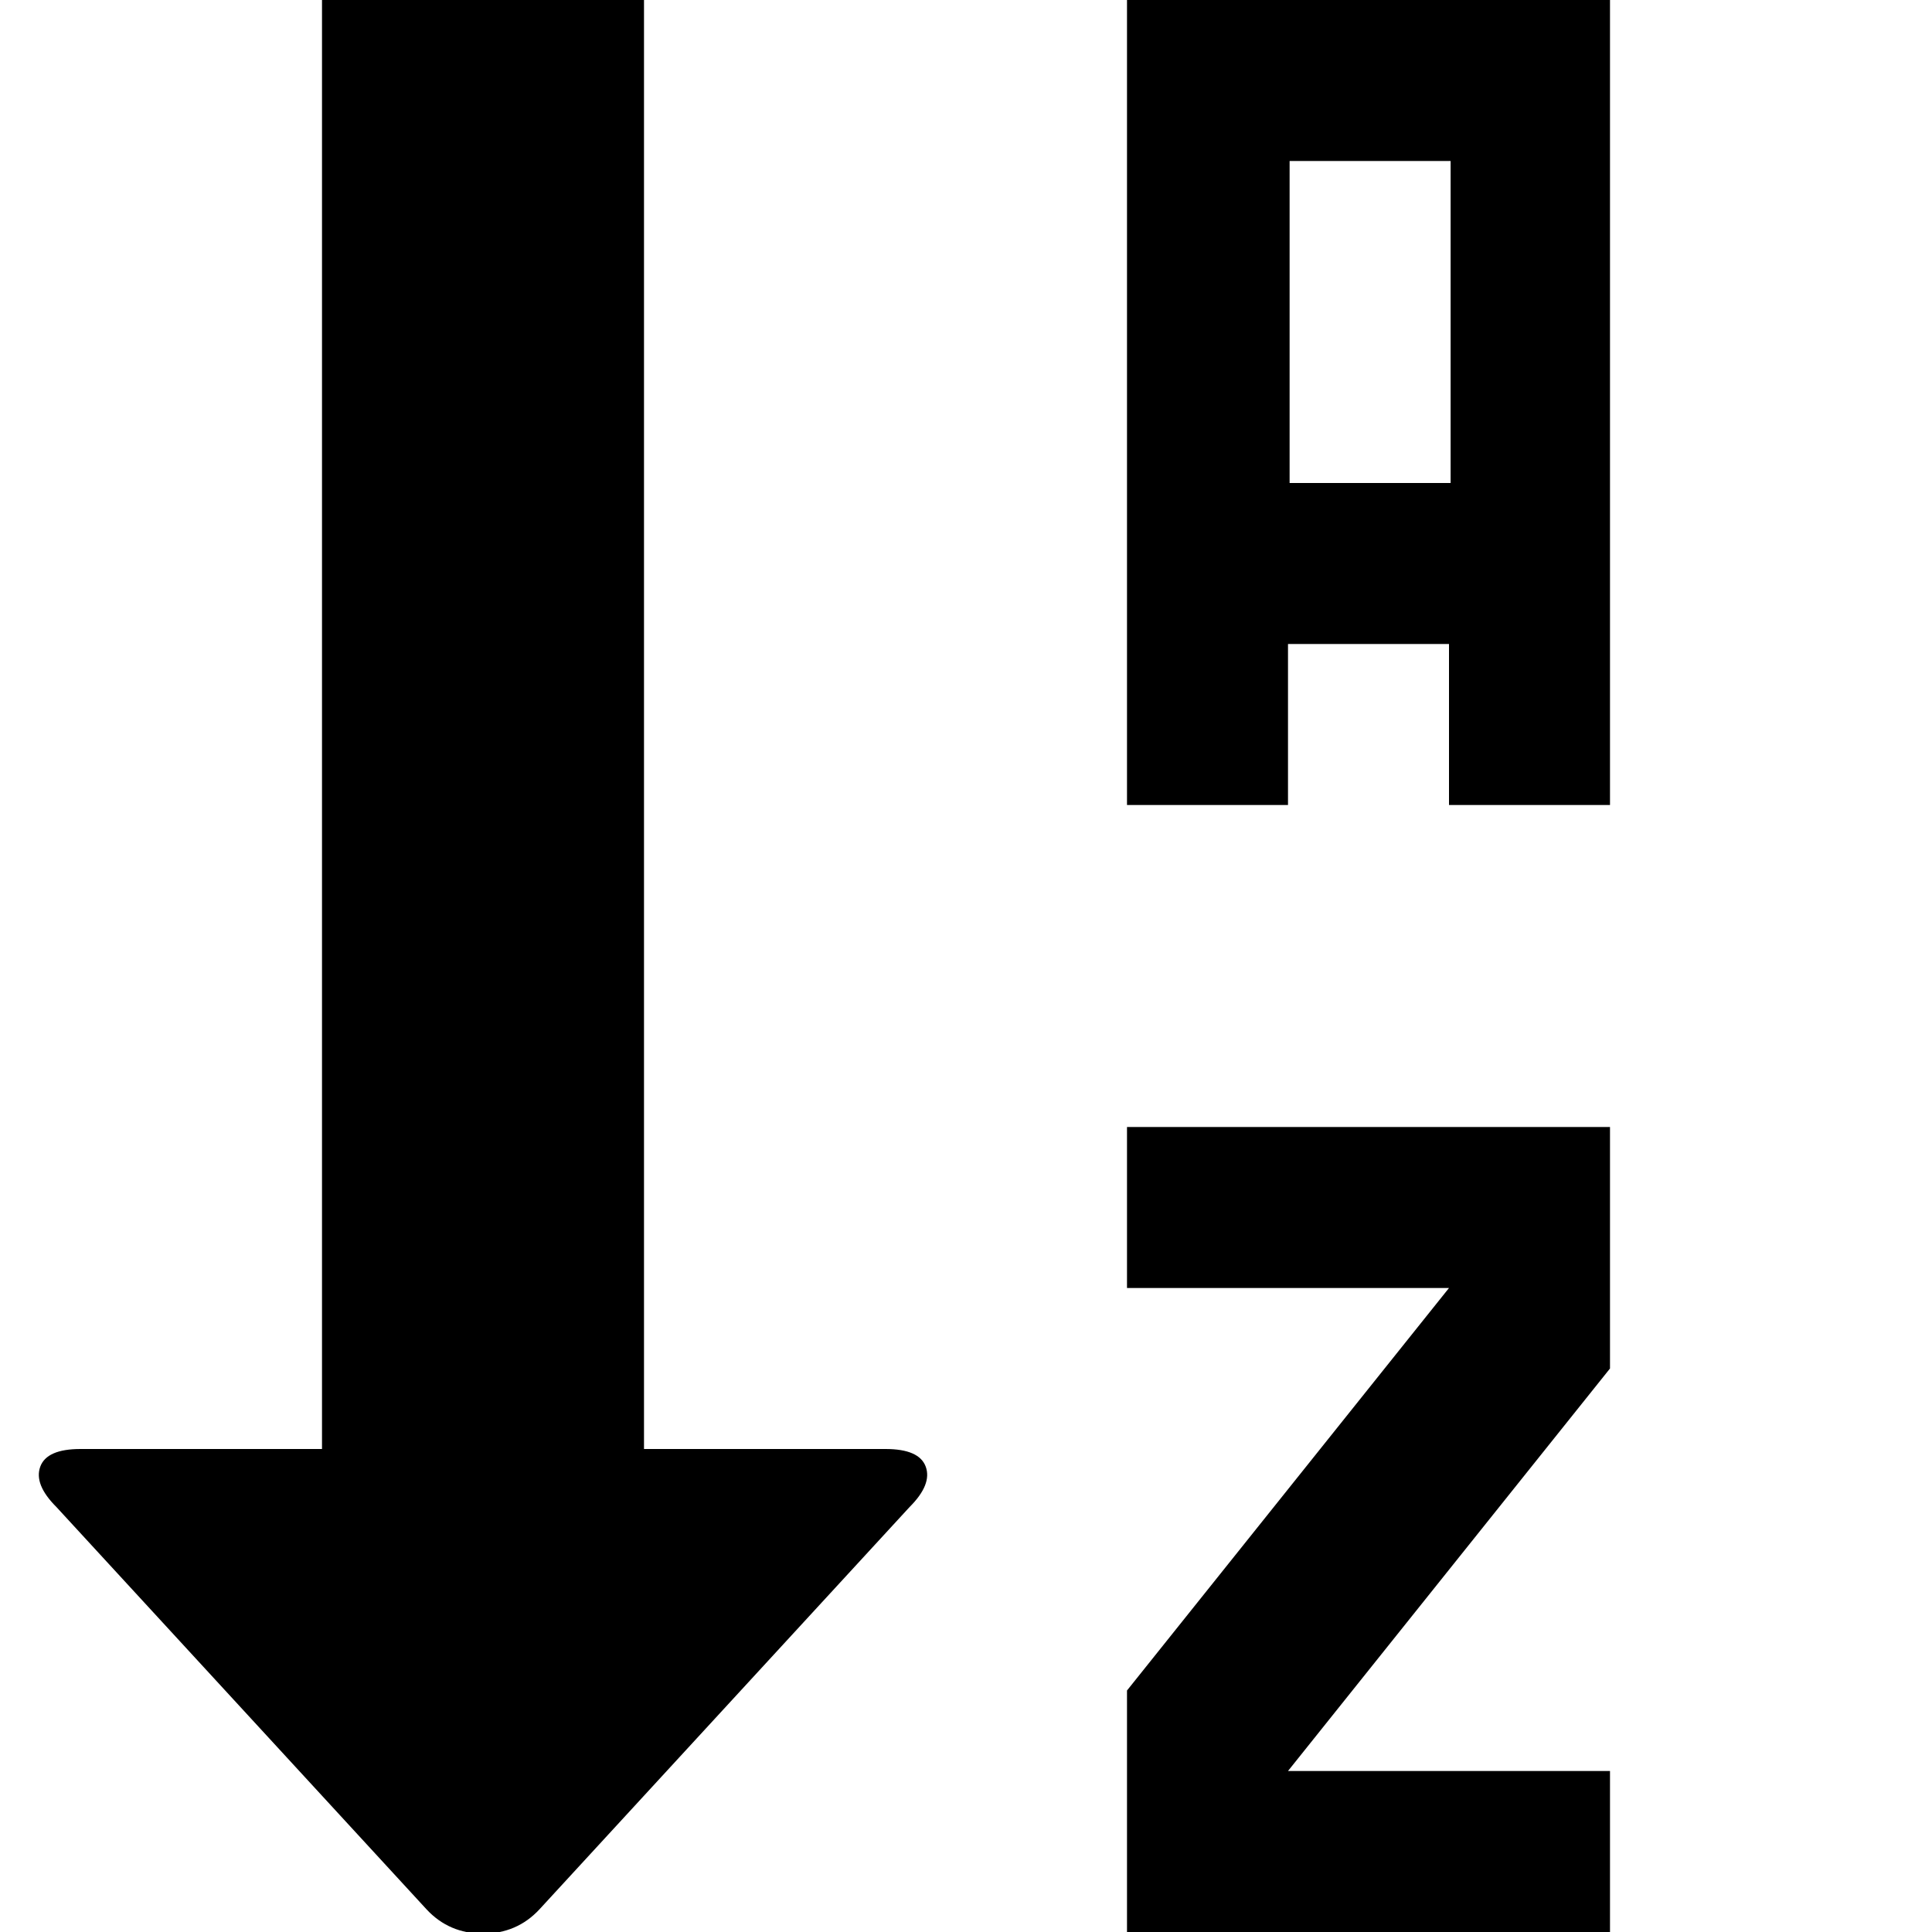 <svg xmlns="http://www.w3.org/2000/svg" viewBox="0 0 1200 1200"><path d="M1000 500H900V400H800v100H700V0h300v500zM400 900h150q21 0 25 11t-10 25l-230 250q-14 15-35 15t-35-15L35 936q-14-14-10-25t25-11h150V0h200v900zm401-800v200h100V100H801zm199 750l-200 250h200v100H700v-150l200-250H700V700h300v150z"/></svg>